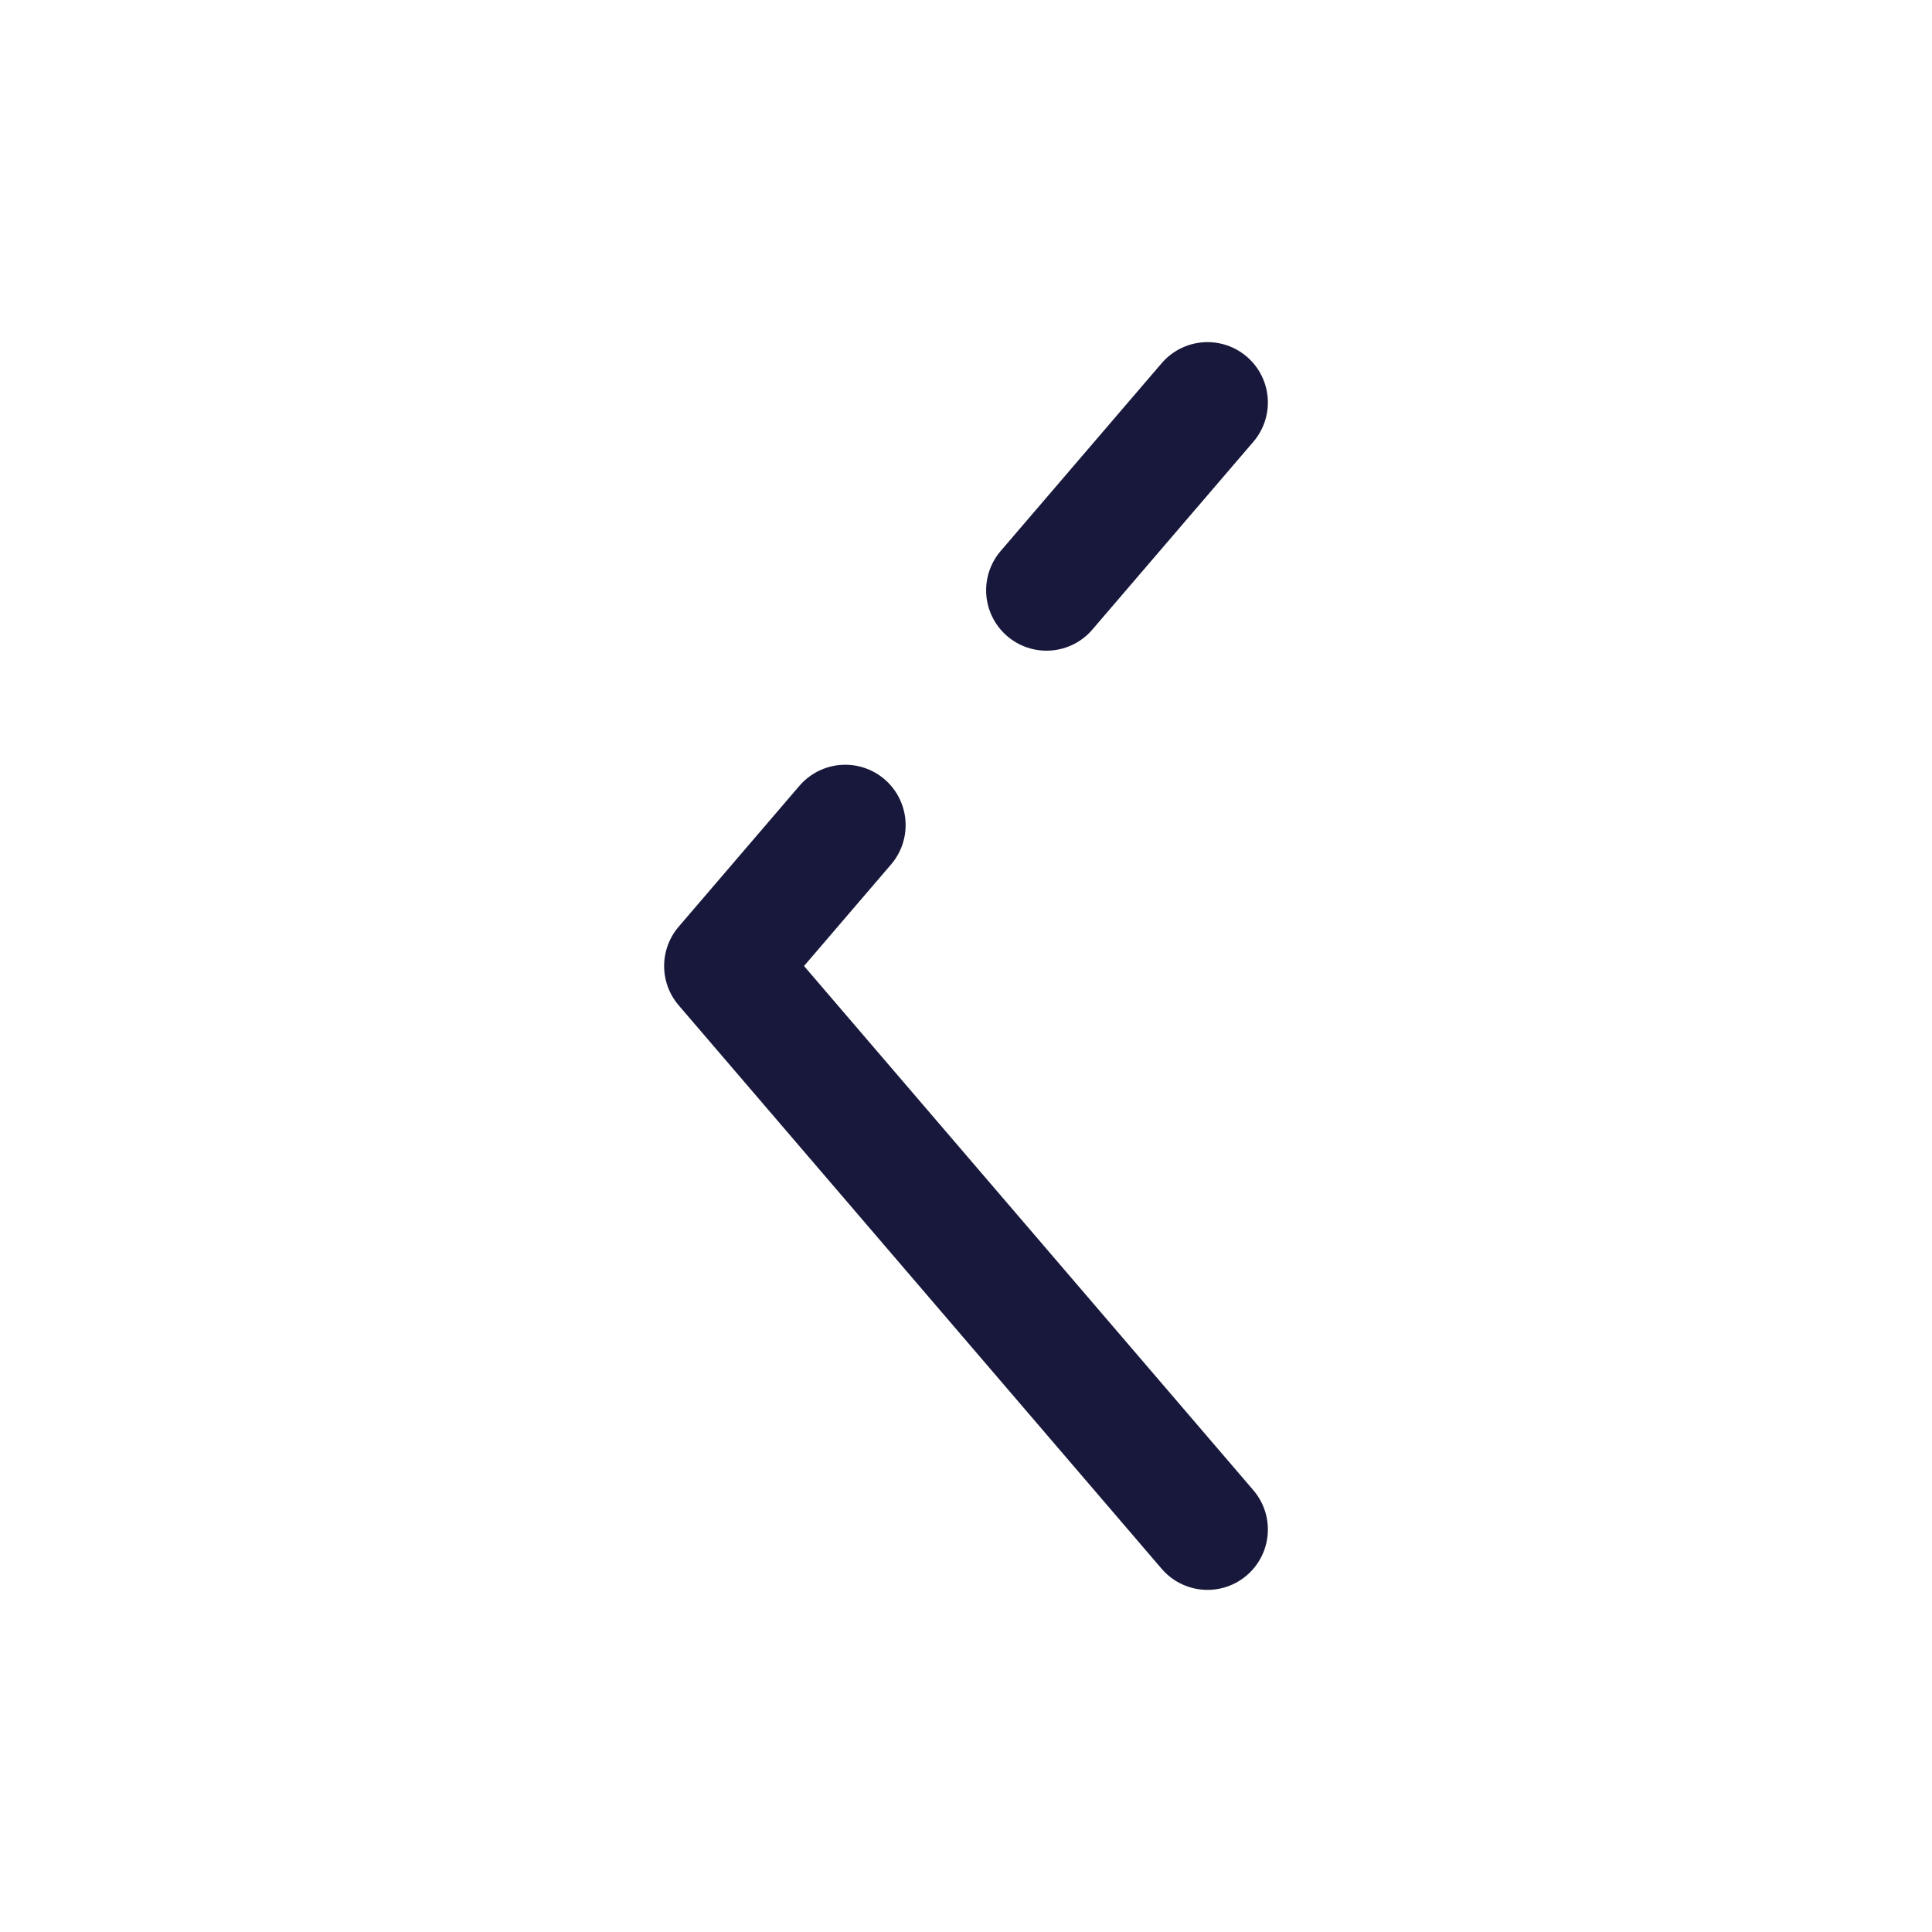 <svg xmlns="http://www.w3.org/2000/svg" width="32" height="32" viewBox="0 0 24 24"><path fill="none" stroke="#17183b" stroke-linecap="round" stroke-linejoin="round" stroke-width="1.5" d="m15 19l-6-7l1.5-1.75M15 5l-2 2.333"/></svg>